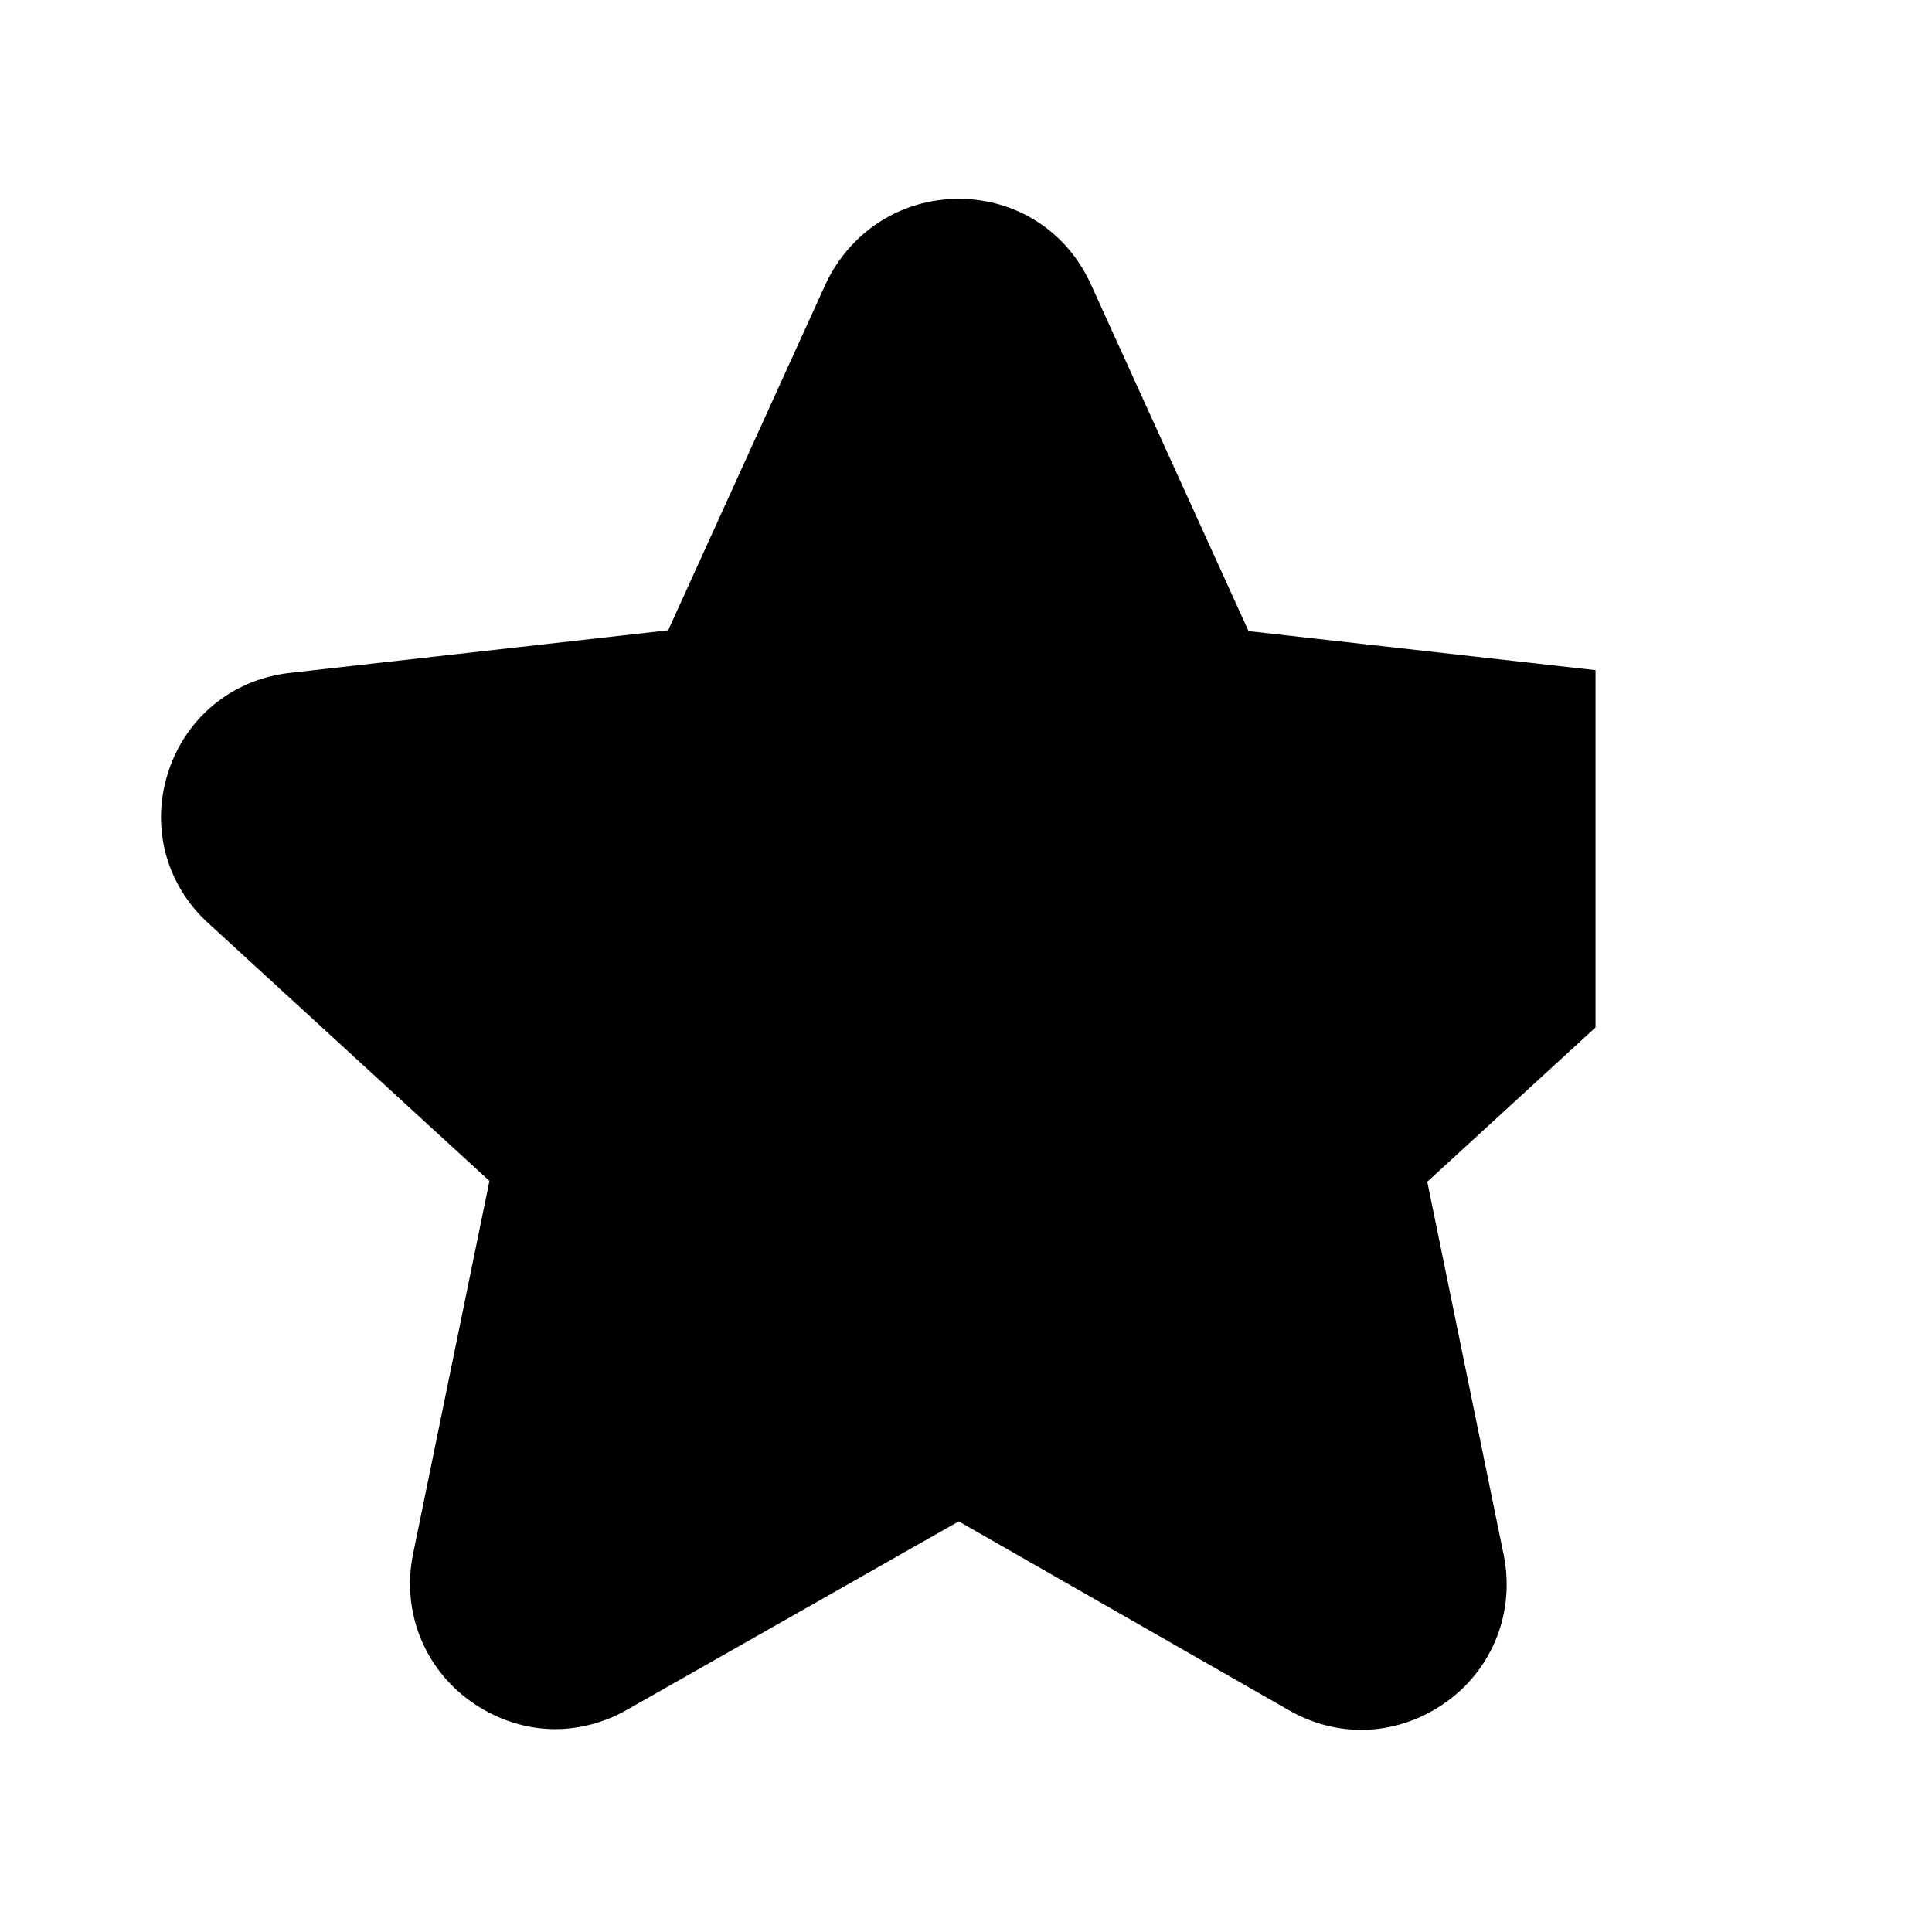 <svg width="24" height="24" viewBox="0 0 24 24" fill="none" xmlns="http://www.w3.org/2000/svg">
<path d="M11.91 2.47C12.62 2.47 13.25 2.87 13.55 3.529L15.51 7.84L19.82 8.325V12.763L17.73 14.68L18.68 19.319C18.82 20.019 18.55 20.72 17.97 21.14C17.65 21.37 17.28 21.489 16.91 21.489C16.61 21.489 16.3 21.41 16.02 21.25L11.91 18.899L7.79 21.239C7.51 21.399 7.2 21.479 6.9 21.48C6.53 21.48 6.16 21.36 5.84 21.13C5.26 20.71 4.99 20.01 5.13 19.31L6.08 14.67L2.59 11.47C2.06 10.99 1.87 10.27 2.09 9.59C2.31 8.91 2.89 8.439 3.6 8.359L8.3 7.83L10.26 3.52C10.57 2.87 11.2 2.47 11.91 2.47Z" fill="black"/>
</svg>
